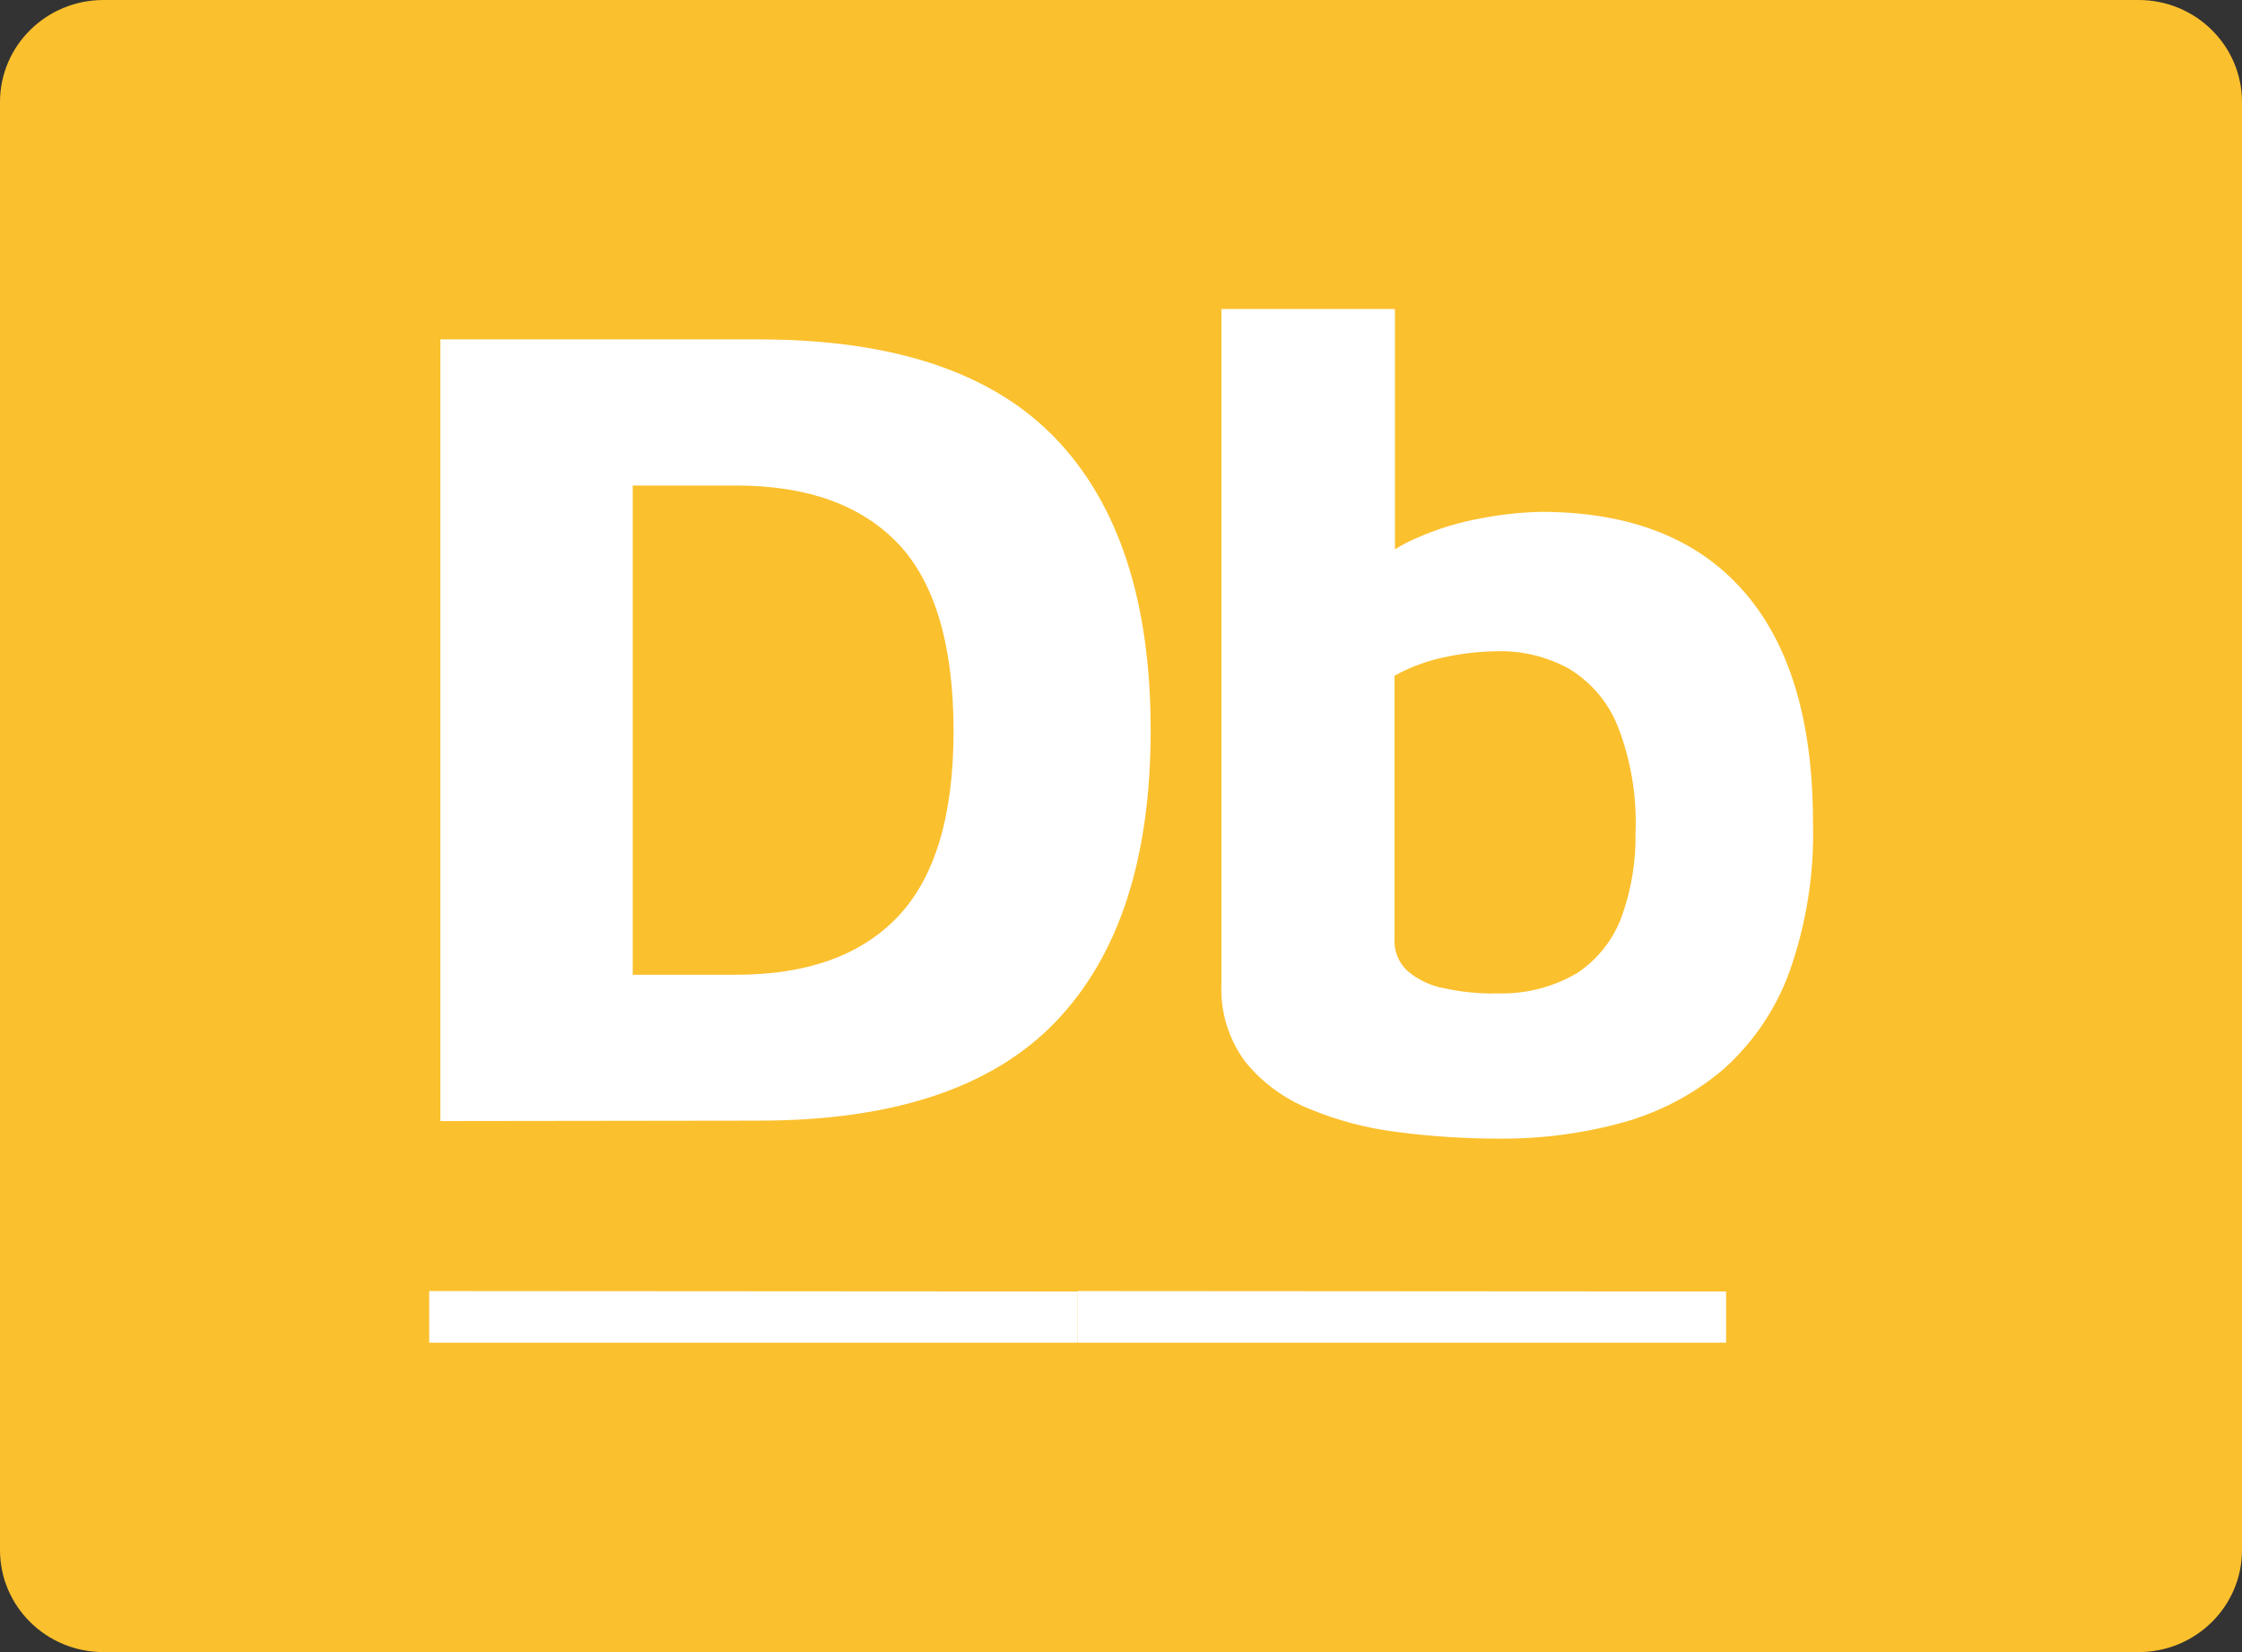 <svg width="76" height="56" viewBox="0 0 76 56" fill="none" xmlns="http://www.w3.org/2000/svg">
<rect x="0" y="0" width="76" height="56" fill="#333333" stroke="none"/>
<g clip-path="url(#clip0_287_3064)">
<path d="M72.494 0H3.506C1.57 0 0 1.549 0 3.459V52.541C0 54.451 1.57 56 3.506 56H72.494C74.43 56 76 54.451 76 52.541V3.459C76 1.549 74.43 0 72.494 0Z" fill="#FBC02D"/>
<path d="M50.743 38.595C49.62 38.593 48.498 38.52 47.385 38.373C46.345 38.249 45.327 37.981 44.363 37.578C43.52 37.236 42.779 36.689 42.21 35.987C41.645 35.224 41.361 34.294 41.404 33.351V10.474H47.286V21.438L46.158 19.571C46.667 18.998 47.3 18.545 48.009 18.242C48.74 17.917 49.511 17.685 50.301 17.551C50.94 17.432 51.587 17.365 52.237 17.35C55.242 17.35 57.531 18.245 59.101 20.034C60.672 21.823 61.457 24.439 61.457 27.879C61.505 29.608 61.232 31.331 60.651 32.964C60.187 34.23 59.414 35.363 58.4 36.263C57.415 37.092 56.26 37.701 55.013 38.048C53.624 38.43 52.186 38.614 50.743 38.595ZM50.666 33.669C51.65 33.717 52.626 33.476 53.471 32.977C54.168 32.511 54.696 31.837 54.978 31.054C55.301 30.148 55.458 29.192 55.441 28.232C55.492 26.998 55.287 25.767 54.838 24.614C54.517 23.807 53.938 23.125 53.19 22.67C52.452 22.262 51.617 22.056 50.771 22.075C50.177 22.08 49.585 22.145 49.004 22.269C48.397 22.39 47.812 22.605 47.273 22.905V31.808C47.258 32.014 47.29 32.219 47.367 32.411C47.443 32.602 47.562 32.775 47.714 32.915C48.066 33.21 48.488 33.41 48.941 33.496C49.508 33.62 50.086 33.68 50.666 33.676V33.669Z" fill="white"/>
<path d="M14.928 38V11.504H25.719C30.286 11.504 33.642 12.625 35.788 14.867C37.933 17.108 39.006 20.405 39.006 24.759C39.006 29.103 37.933 32.394 35.788 34.631C33.642 36.867 30.286 37.986 25.719 37.986L14.928 38ZM21.449 33.04H24.954C27.371 33.04 29.204 32.378 30.452 31.054C31.7 29.726 32.324 27.637 32.324 24.773C32.324 21.909 31.7 19.75 30.452 18.436C29.204 17.122 27.373 16.458 24.954 16.458H21.449V33.04Z" fill="white"/>
<path d="M36.531 43.776V45.512H14.549V43.762L36.531 43.776Z" fill="white"/>
<path d="M58.512 43.776V45.512H36.53V43.762L58.512 43.776Z" fill="white"/>
</g>
<defs>
<clipPath id="clip0_287_3064">
<rect width="76" height="56" fill="white"/>
</clipPath>
</defs>
</svg>
